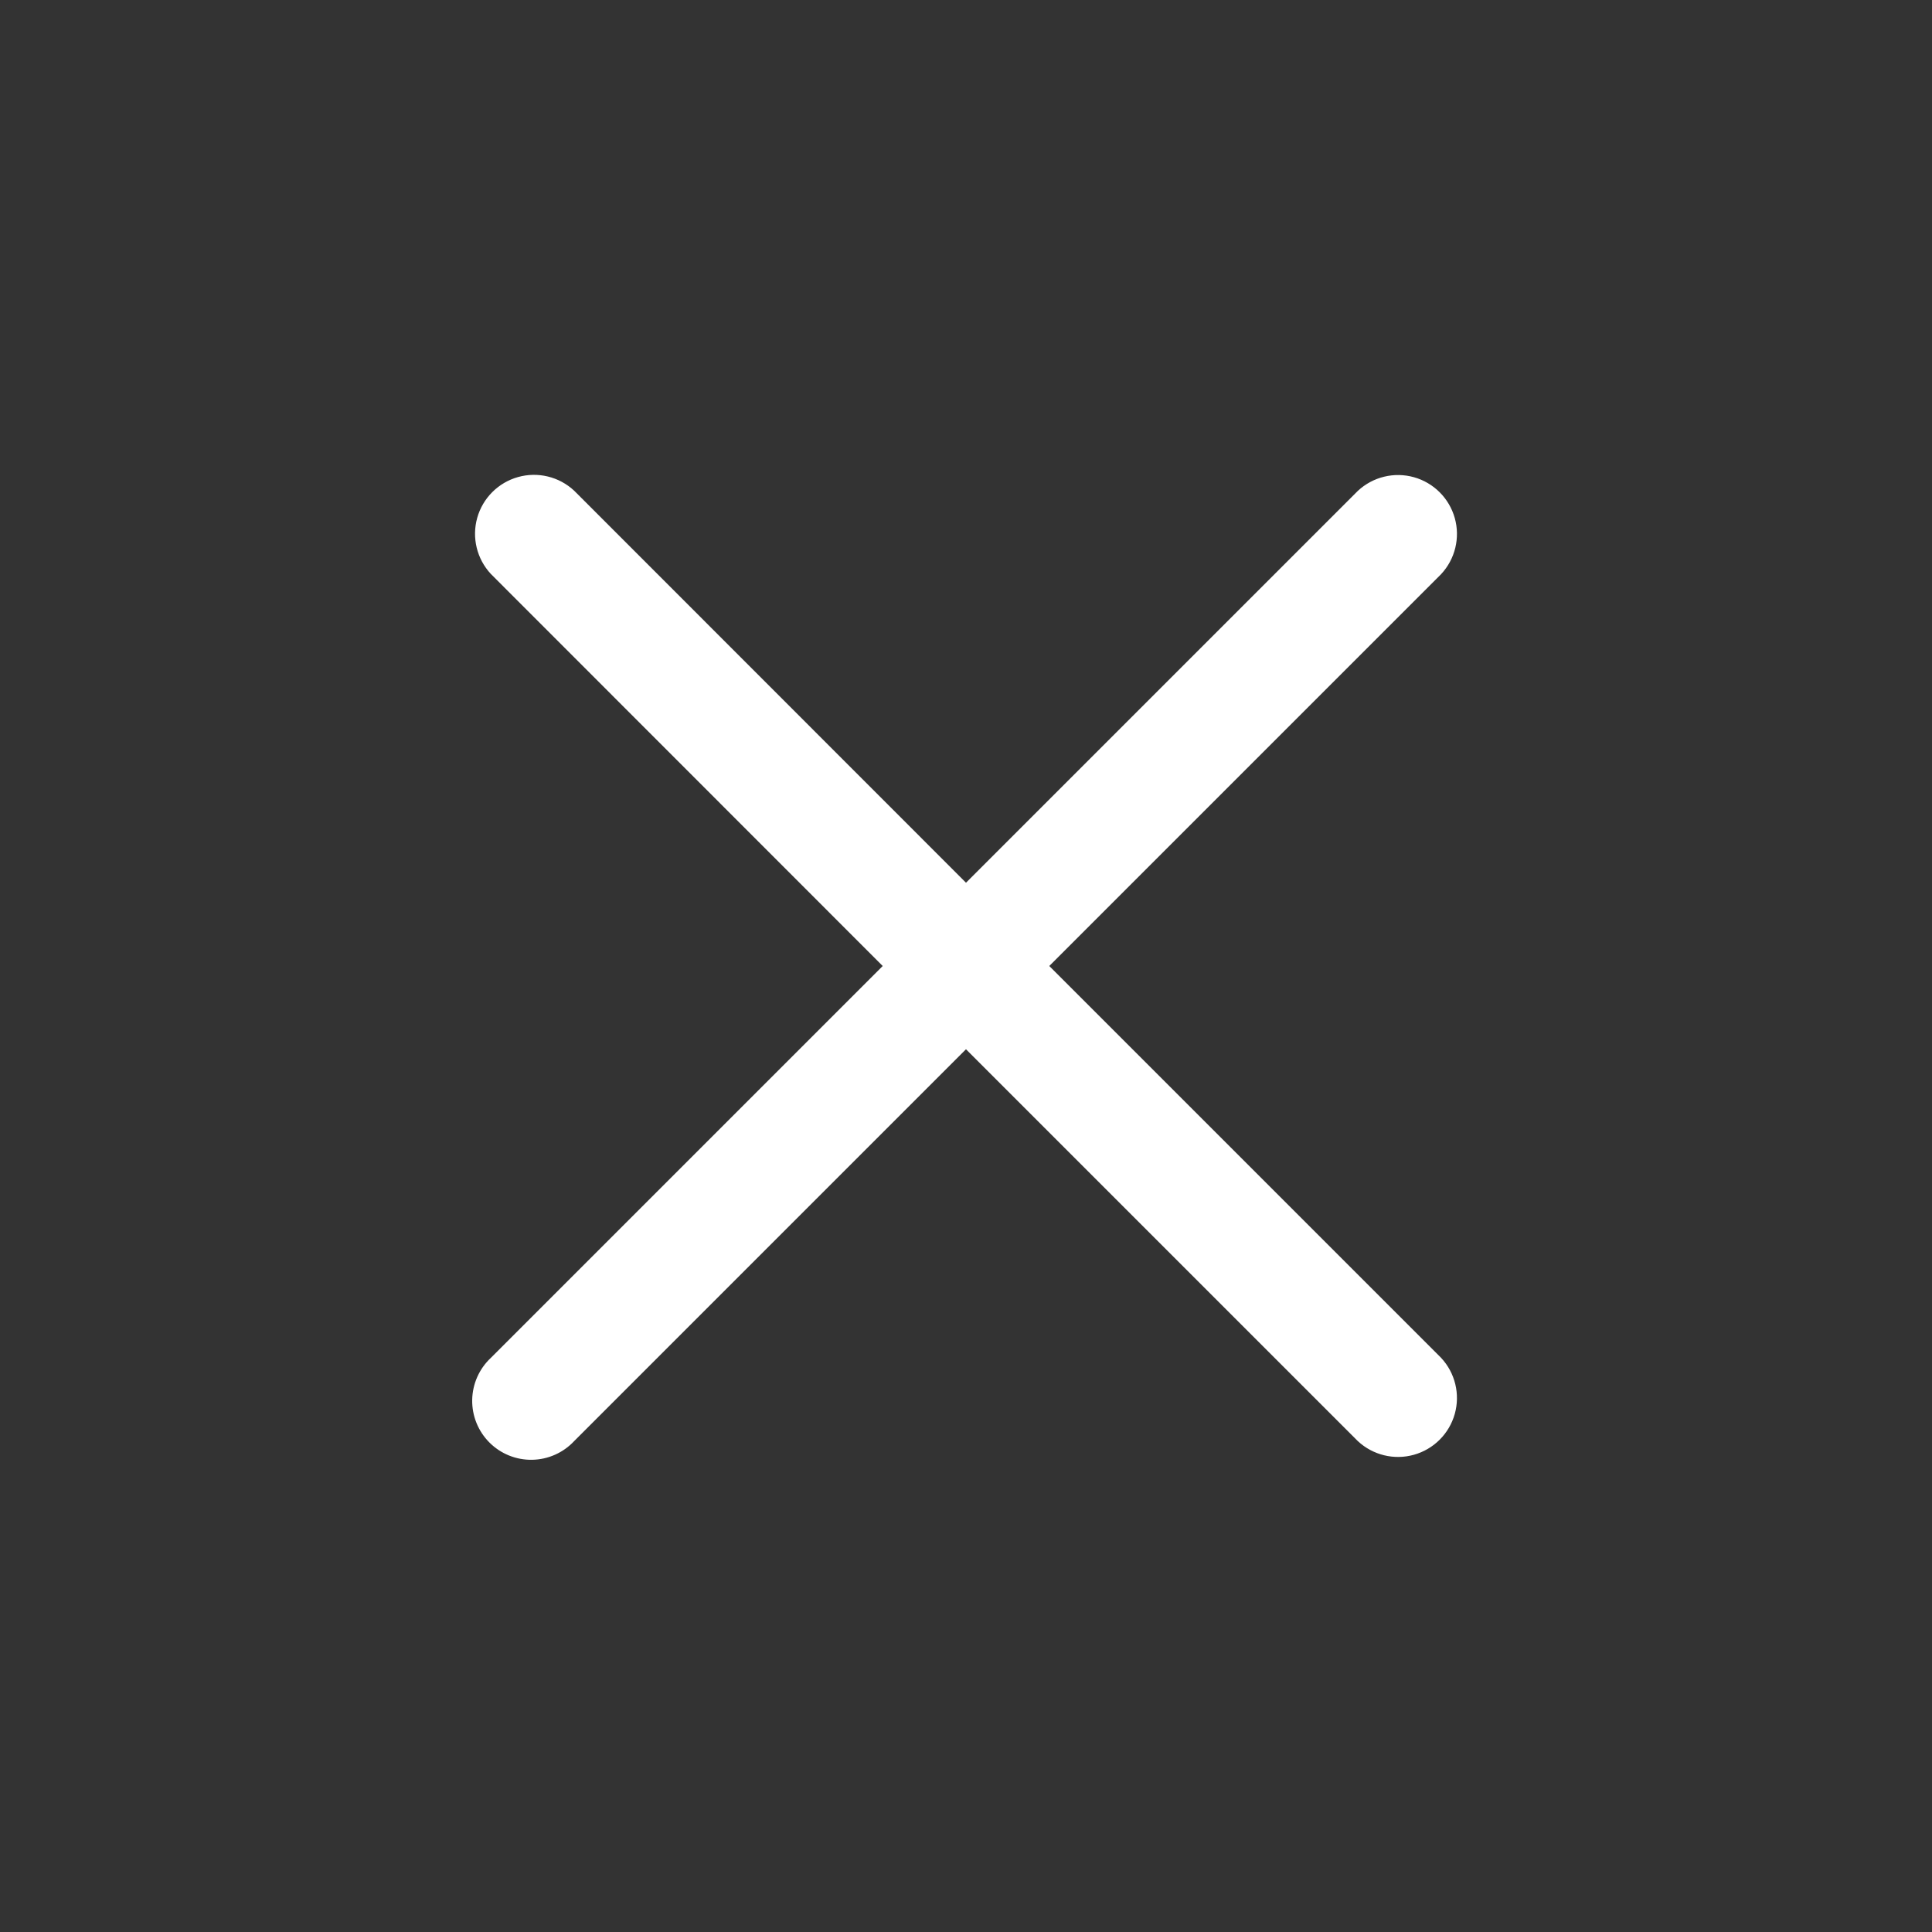 <?xml version="1.0" encoding="UTF-8"?>
    <!-- The Best Svg Icon site in the world: iconSvg.co, Visit us! https://iconsvg.co -->
    <svg id="svg" fill="#ffffff" stroke="#ffffff" width="200px" height="200px" version="1.1" viewBox="144 144 512 512" xmlns="http://www.w3.org/2000/svg">
    <rect x="144" y="144" width="512" height="512" fill="#333333" stroke="none"/>
    <g id="IconSvg_bgCarrier" stroke-width="0"></g>
    <g id="IconSvg_tracerCarrier" stroke-linecap="round" stroke-linejoin="round" stroke="#CCCCCC"></g>
     <g id="IconSvg_iconCarrier">
      <path xmlns="http://www.w3.org/2000/svg" d="m421.36 400 104.19-104.19c3.594-3.859 4.922-9.312 3.496-14.391-1.426-5.074-5.394-9.043-10.469-10.469-5.078-1.422-10.531-0.098-14.387 3.496l-104.19 104.19-104.19-104.24c-3.859-3.594-9.312-4.918-14.391-3.492-5.074 1.422-9.043 5.391-10.469 10.469-1.422 5.074-0.098 10.527 3.496 14.387l104.19 104.24-104.19 104.19c-3 2.793-4.734 6.691-4.809 10.789-0.07 4.102 1.523 8.055 4.426 10.953 2.898 2.902 6.852 4.5 10.953 4.426 4.102-0.07 7.996-1.809 10.793-4.809l104.19-104.19 104.19 104.19c3.856 3.594 9.309 4.922 14.387 3.496 5.074-1.426 9.043-5.394 10.469-10.469 1.426-5.078 0.098-10.531-3.496-14.387z"/>

      </g>
      </svg>